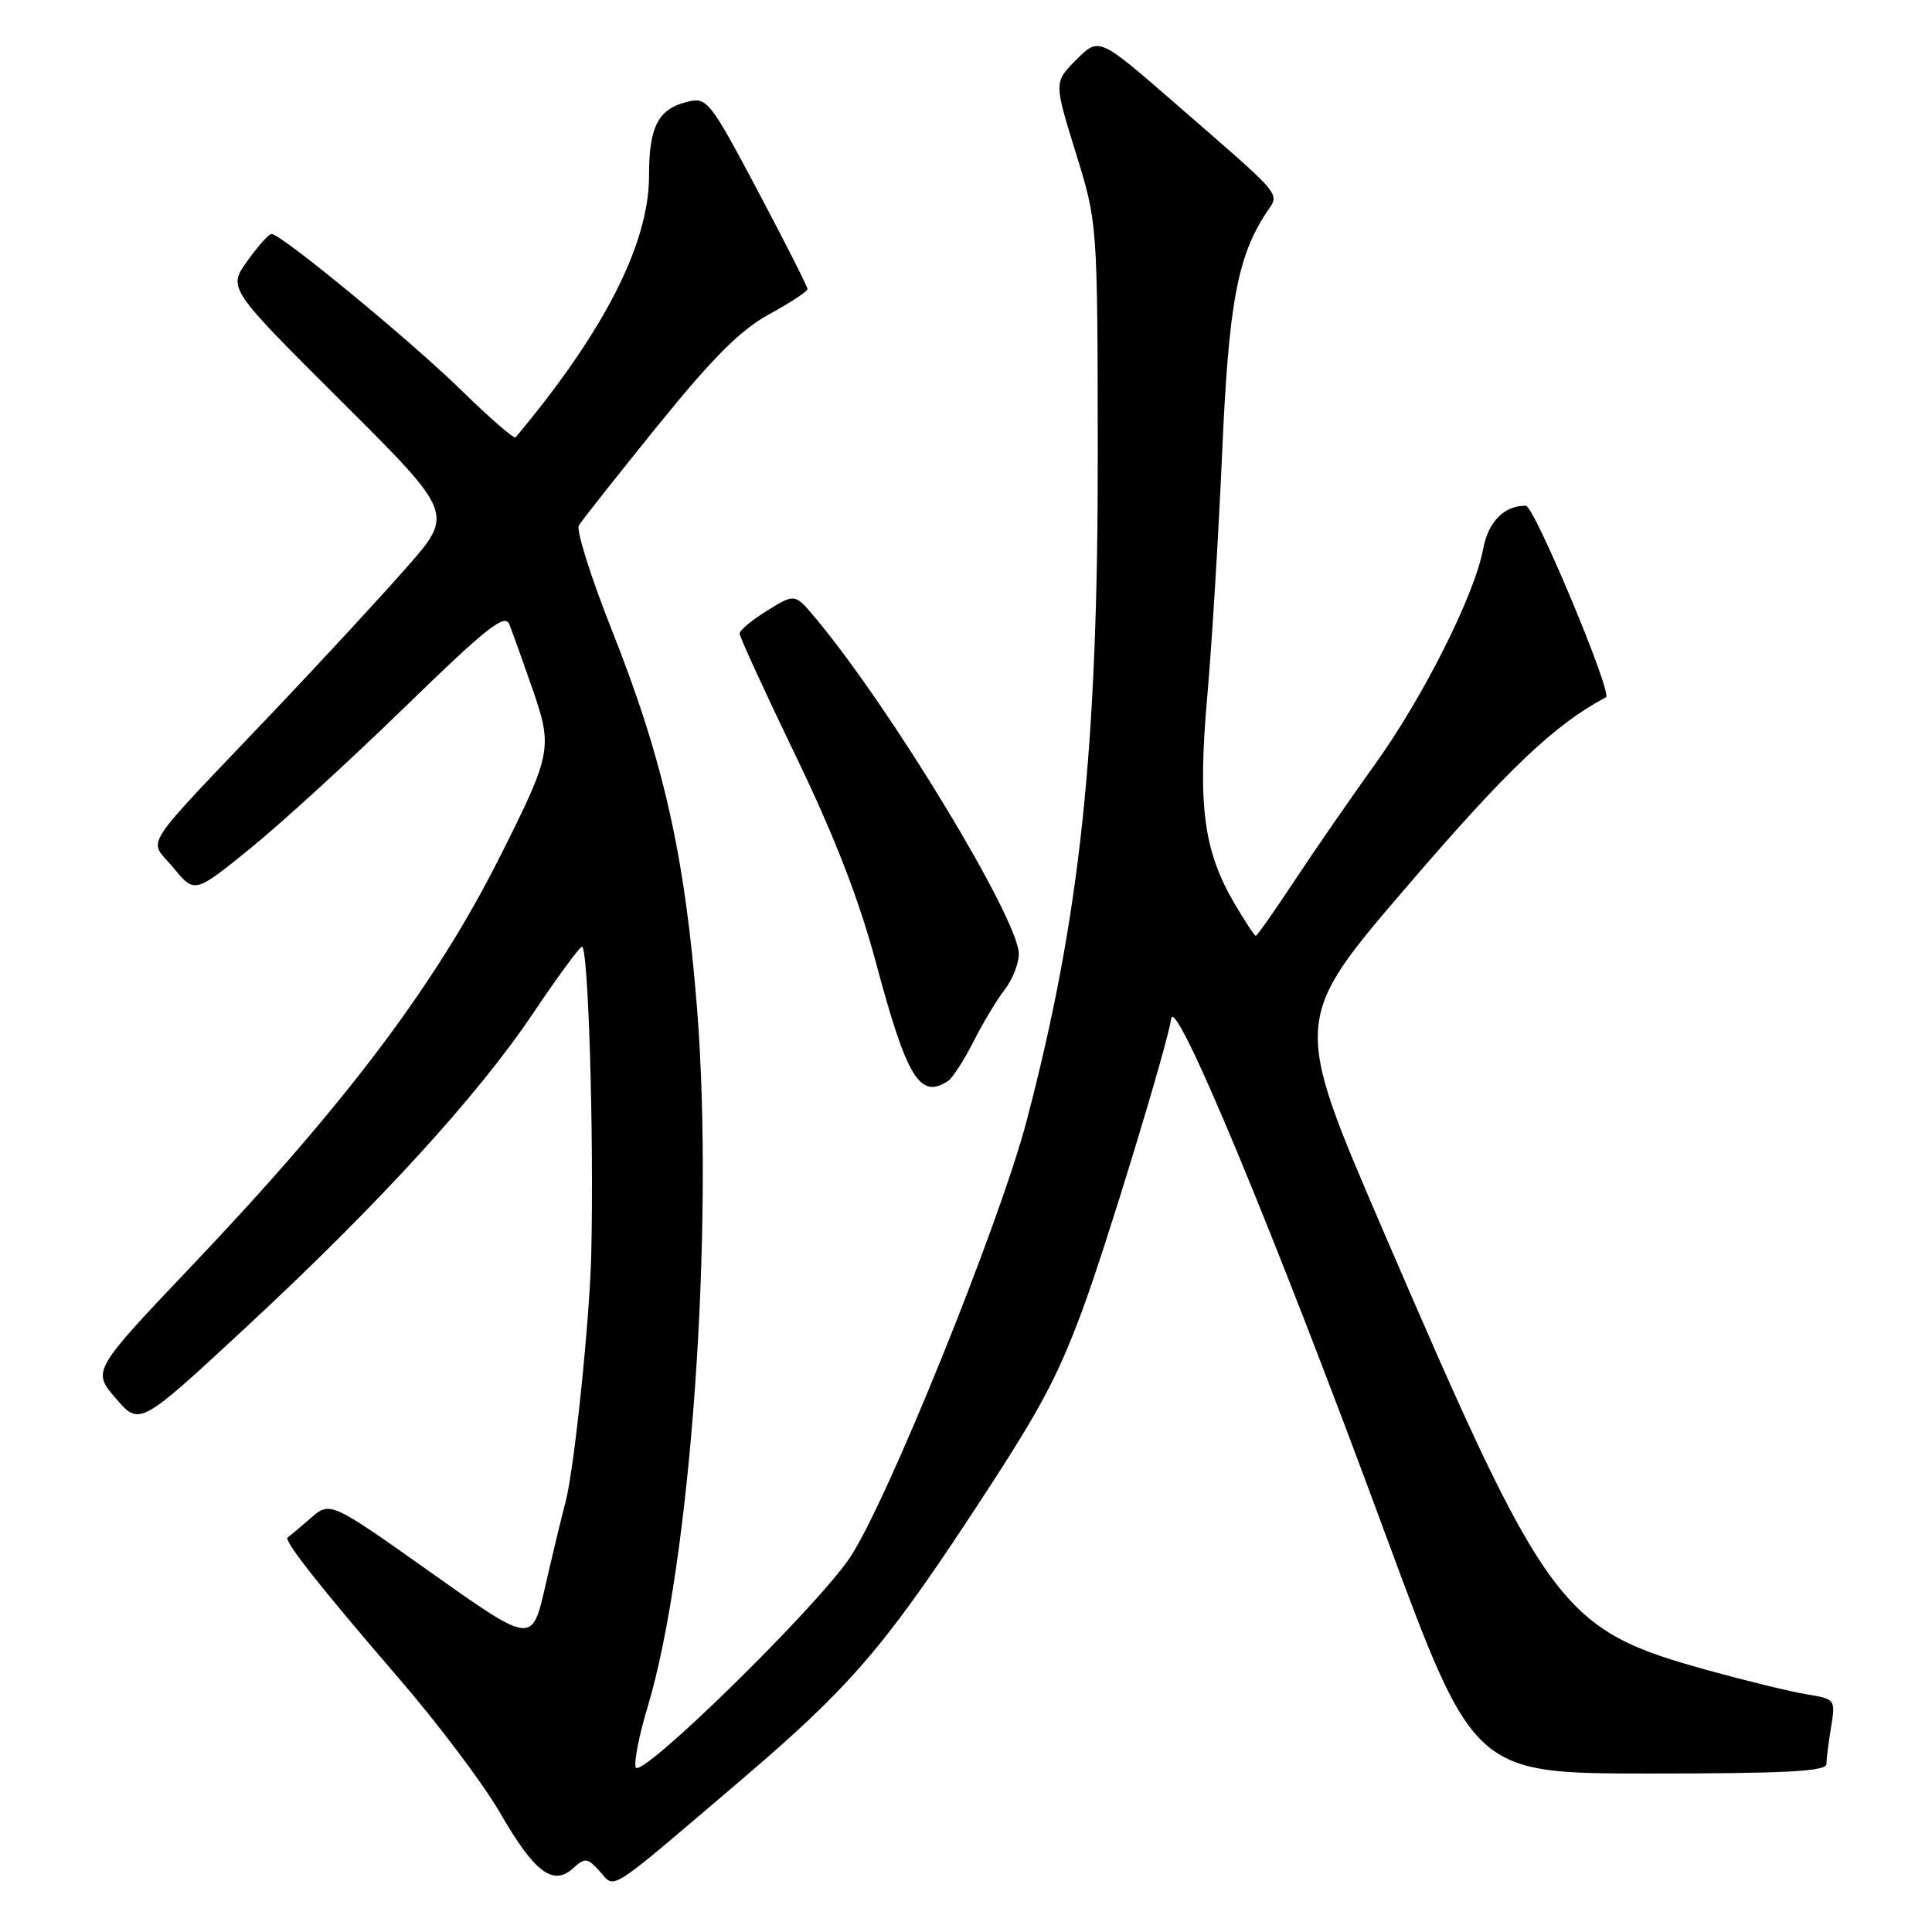 <?xml version="1.0" encoding="UTF-8" standalone="no"?>
<!DOCTYPE svg PUBLIC "-//W3C//DTD SVG 1.1//EN" "http://www.w3.org/Graphics/SVG/1.1/DTD/svg11.dtd" >
<svg xmlns="http://www.w3.org/2000/svg" xmlns:xlink="http://www.w3.org/1999/xlink" version="1.1" viewBox="0 0 256 256">
 <g >
 <path fill="currentColor"
d=" M 98.41 235.68 C 112.32 223.82 117.07 218.36 128.40 201.17 C 137.66 187.12 139.84 183.13 143.33 173.84 C 146.38 165.74 154.75 138.29 155.18 135.00 C 155.62 131.54 168.77 163.15 183.56 203.25 C 195.28 235.00 195.28 235.00 218.64 235.00 C 236.66 235.00 242.00 234.71 242.01 233.75 C 242.02 233.06 242.30 230.84 242.63 228.82 C 243.23 225.18 243.19 225.13 239.37 224.50 C 237.24 224.15 231.45 222.74 226.50 221.37 C 206.74 215.92 205.08 213.68 183.17 162.82 C 171.25 135.13 171.25 135.13 186.55 117.32 C 199.80 101.89 206.04 95.97 212.80 92.39 C 213.71 91.91 203.30 67.03 202.18 67.01 C 199.32 66.98 197.20 69.12 196.53 72.72 C 195.42 78.78 188.60 92.36 182.20 101.26 C 178.95 105.79 174.13 112.76 171.50 116.75 C 168.86 120.74 166.57 124.00 166.40 124.00 C 166.22 124.00 164.96 122.08 163.58 119.73 C 159.47 112.72 158.69 106.76 159.97 92.26 C 160.59 85.24 161.47 70.72 161.94 60.00 C 162.80 40.36 163.95 34.05 167.76 28.24 C 169.59 25.46 170.49 26.54 155.56 13.56 C 145.62 4.92 145.62 4.92 142.63 7.90 C 139.65 10.89 139.65 10.89 142.53 20.19 C 145.42 29.50 145.42 29.50 145.46 59.50 C 145.51 99.10 143.15 121.42 136.04 148.50 C 132.43 162.26 117.29 199.61 112.52 206.54 C 107.75 213.46 84.80 235.89 84.23 234.18 C 83.99 233.46 84.70 229.86 85.81 226.19 C 91.53 207.22 94.67 162.84 92.36 133.58 C 90.75 113.32 87.91 100.72 81.03 83.38 C 78.28 76.45 76.33 70.26 76.70 69.63 C 77.06 69.01 81.76 63.07 87.12 56.44 C 94.49 47.34 98.12 43.71 101.94 41.63 C 104.72 40.11 107.00 38.61 107.00 38.30 C 107.00 37.98 104.03 32.12 100.40 25.27 C 94.09 13.38 93.68 12.86 91.15 13.47 C 87.21 14.42 86.00 16.73 86.00 23.29 C 86.00 32.29 80.05 43.95 68.32 57.95 C 68.11 58.19 64.92 55.42 61.22 51.80 C 54.57 45.27 37.25 31.00 35.98 31.00 C 35.62 31.00 34.17 32.62 32.76 34.60 C 30.20 38.19 30.20 38.19 45.18 53.12 C 60.17 68.05 60.17 68.05 53.83 75.24 C 50.35 79.20 42.57 87.62 36.54 93.97 C 18.10 113.37 19.67 110.95 22.95 114.95 C 25.78 118.41 25.78 118.41 33.13 112.45 C 37.17 109.18 46.39 100.75 53.62 93.72 C 64.47 83.16 66.89 81.25 67.49 82.72 C 67.88 83.70 69.26 87.55 70.55 91.27 C 73.26 99.09 73.11 99.86 66.21 113.58 C 57.76 130.40 45.83 146.24 25.56 167.57 C 12.20 181.64 12.20 181.64 15.35 185.30 C 18.50 188.96 18.50 188.96 32.75 175.73 C 50.19 159.55 63.31 145.18 70.65 134.25 C 73.69 129.72 76.59 125.75 77.09 125.44 C 77.93 124.93 78.71 149.87 78.35 166.00 C 78.16 174.71 76.10 194.65 74.94 199.00 C 74.43 200.93 73.22 205.96 72.25 210.18 C 70.50 217.86 70.50 217.86 57.12 208.38 C 43.74 198.90 43.74 198.90 41.12 201.20 C 39.68 202.46 38.32 203.60 38.11 203.72 C 37.51 204.07 42.56 210.46 52.87 222.41 C 58.05 228.41 64.06 236.40 66.24 240.18 C 70.80 248.08 73.27 249.97 75.92 247.57 C 77.53 246.11 77.82 246.15 79.47 247.96 C 81.59 250.31 80.15 251.25 98.41 235.68 Z  M 125.62 143.23 C 126.23 142.83 127.75 140.47 129.00 138.00 C 130.25 135.53 132.11 132.43 133.14 131.12 C 134.16 129.80 135.00 127.68 135.00 126.40 C 135.00 121.85 118.13 93.96 108.11 81.96 C 105.33 78.63 105.33 78.63 101.67 80.90 C 99.65 82.14 98.00 83.52 98.00 83.95 C 98.00 84.38 101.34 91.66 105.42 100.12 C 110.58 110.81 113.82 119.16 116.05 127.50 C 120.17 142.88 121.88 145.70 125.62 143.23 Z "/>
</g>
</svg>